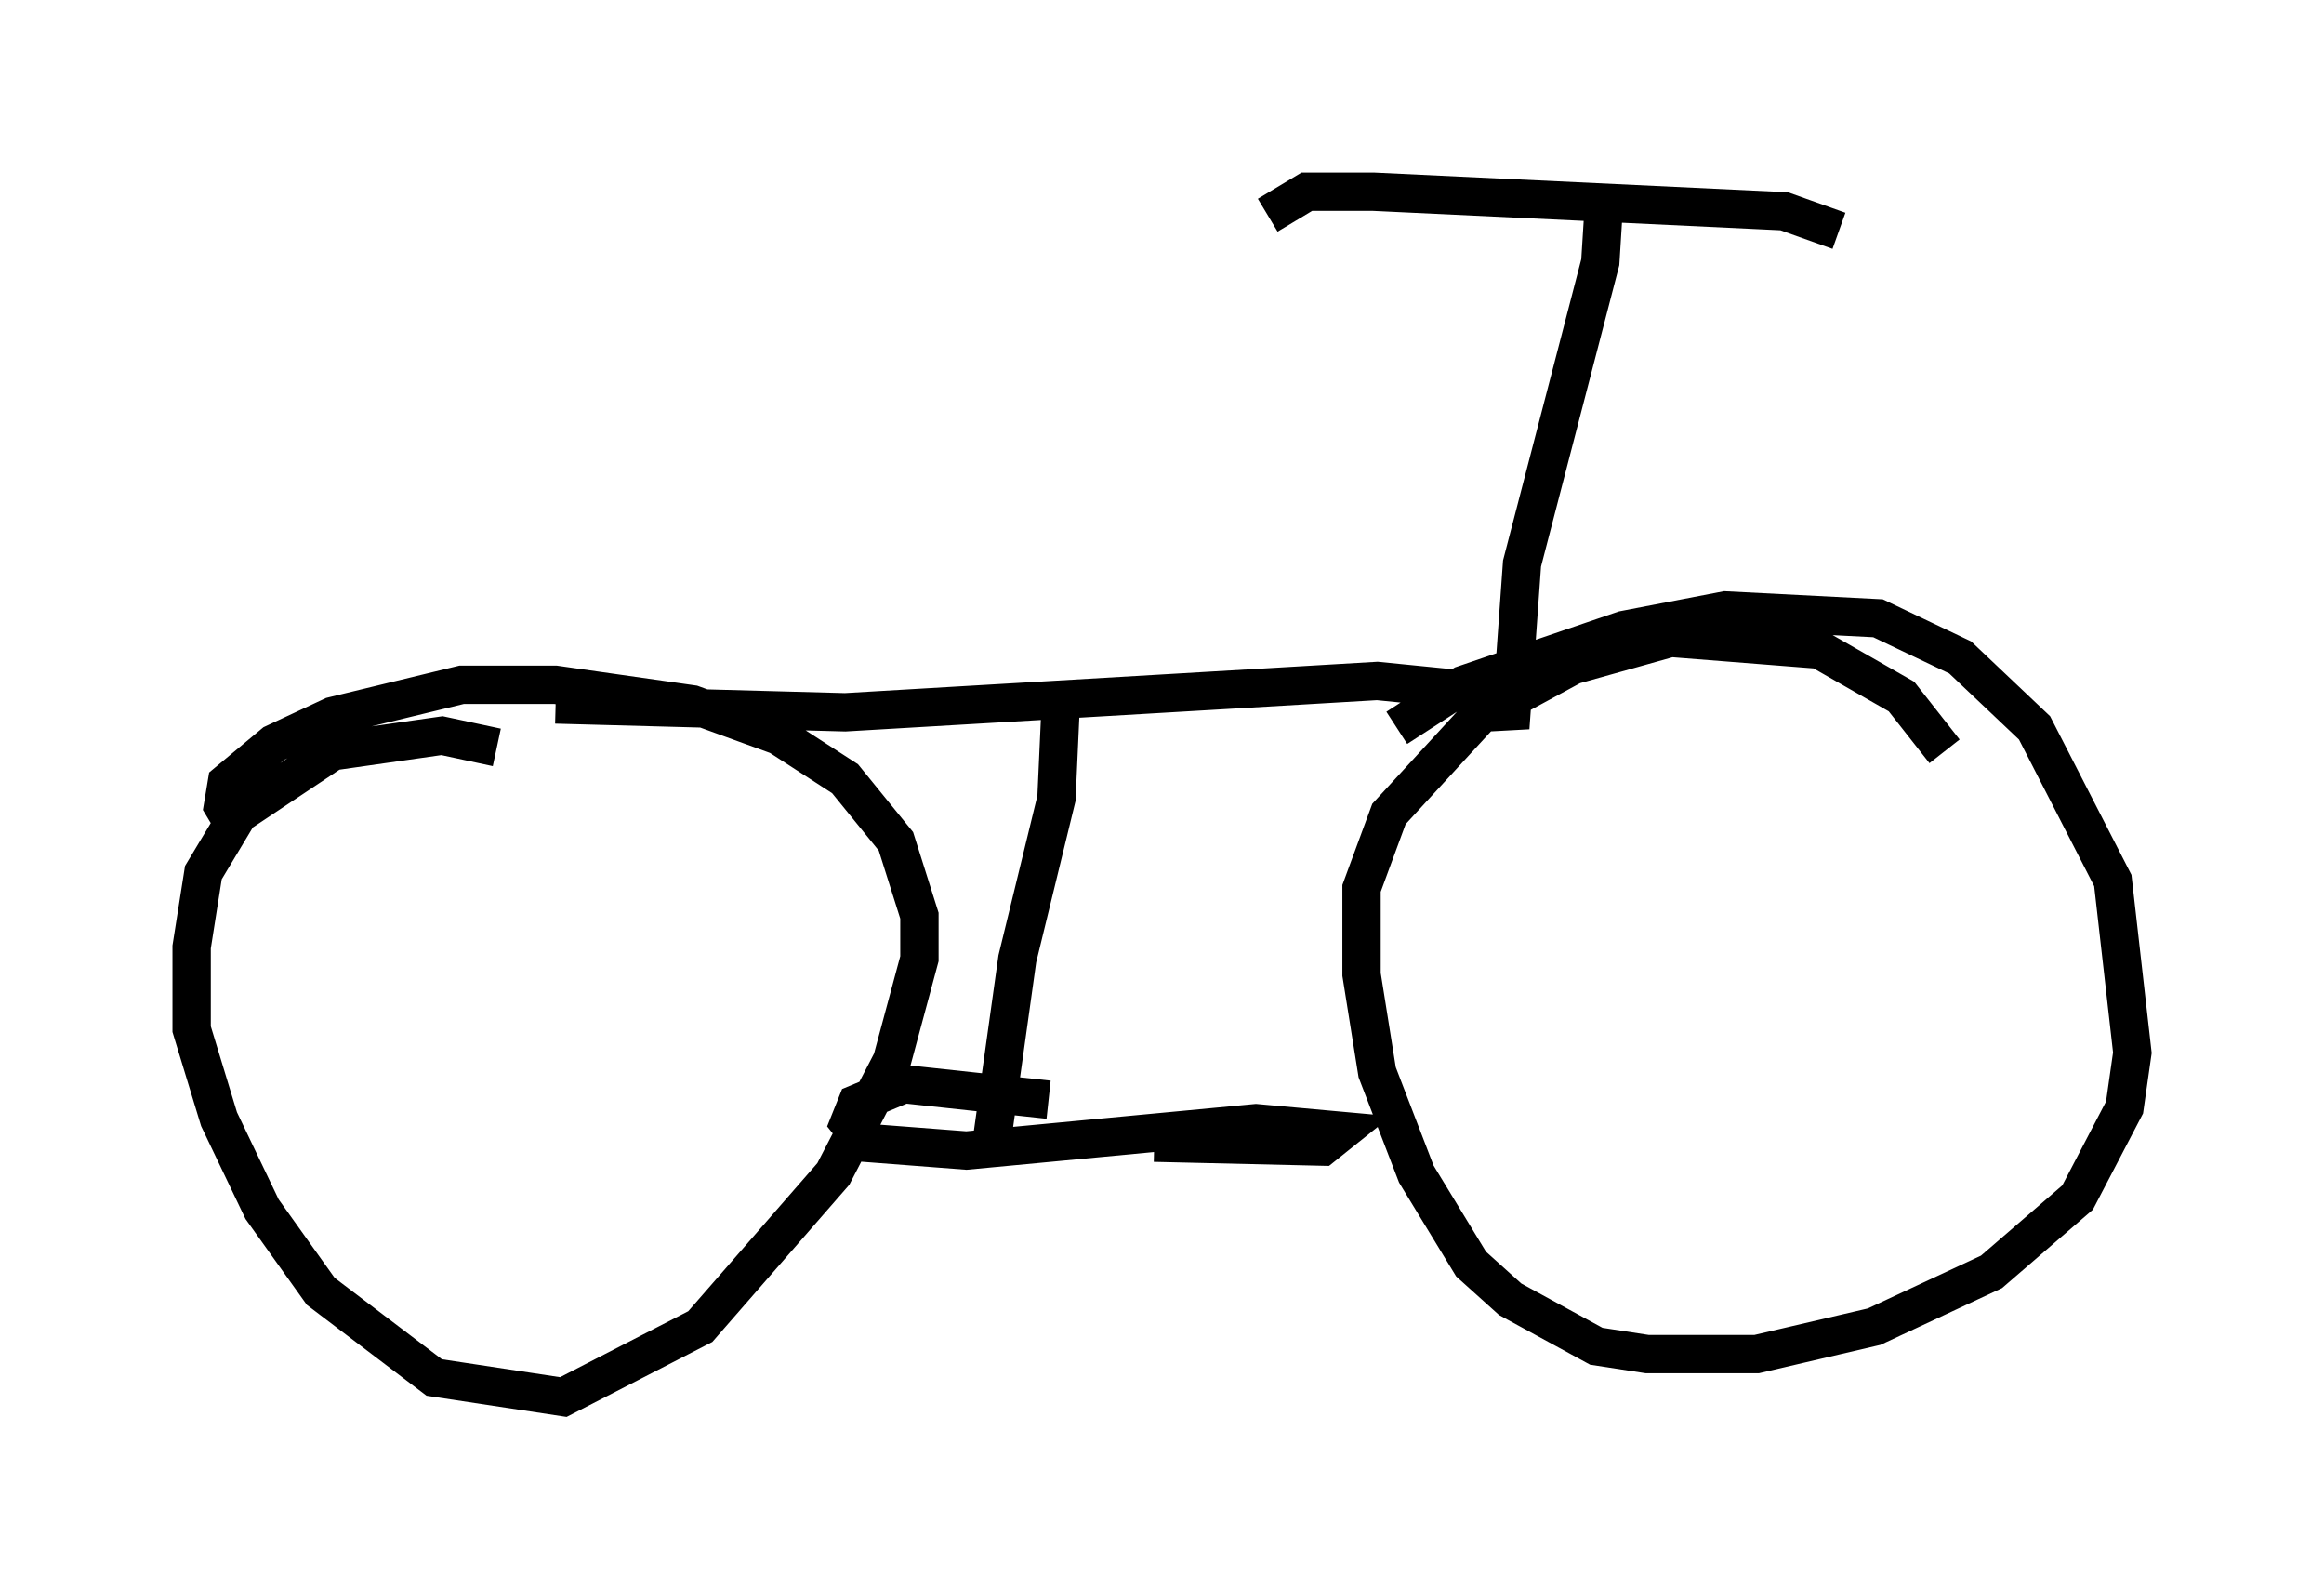 <?xml version="1.0" encoding="utf-8" ?>
<svg baseProfile="full" height="41.442" version="1.1" width="60.634" xmlns="http://www.w3.org/2000/svg" xmlns:ev="http://www.w3.org/2001/xml-events" xmlns:xlink="http://www.w3.org/1999/xlink"><defs /><rect fill="white" height="41.442" width="60.634" x="0" y="0" /><path d="M14.8, 20.415 m-1.838, -0.919 l-1.429, -0.306 -2.858, 0.408 l-2.45, 1.633 -0.919, 1.531 l-0.306, 1.94 0.0, 2.144 l0.715, 2.348 1.123, 2.348 l1.531, 2.144 2.96, 2.246 l3.369, 0.51 3.573, -1.838 l3.471, -3.981 1.531, -2.96 l0.715, -2.654 0.0, -1.123 l-0.613, -1.94 -1.327, -1.633 l-1.735, -1.123 -2.246, -0.817 l-3.573, -0.51 -2.45, 0.0 l-3.369, 0.817 -1.531, 0.715 l-1.225, 1.021 -0.102, 0.613 l0.306, 0.51 m44.611, -1.94 l-1.123, -1.429 -2.144, -1.225 l-3.879, -0.306 -2.552, 0.715 l-2.45, 1.327 -2.348, 2.552 l-0.715, 1.94 0.0, 2.246 l0.408, 2.552 1.021, 2.654 l1.429, 2.348 1.021, 0.919 l2.246, 1.225 1.327, 0.204 l2.858, 0.0 3.063, -0.715 l3.063, -1.429 2.246, -1.94 l1.225, -2.348 0.204, -1.429 l-0.51, -4.492 -2.042, -3.981 l-1.94, -1.838 -2.144, -1.021 l-3.981, -0.204 -2.654, 0.51 l-4.185, 1.429 -1.735, 1.123 m11.536, -12.965 l-1.429, -0.51 -10.719, -0.51 l-1.735, 0.0 -1.021, 0.613 m8.779, -0.408 l-0.102, 1.633 -2.042, 7.861 l-0.306, 4.288 -0.204, -1.123 m-0.204, 0.204 l-3.063, -0.306 -13.883, 0.817 l-7.554, -0.204 m13.169, 0.204 l-0.102, 2.246 -1.021, 4.185 l-0.715, 5.104 m1.531, -1.429 l-3.777, -0.408 -1.225, 0.51 l-0.204, 0.51 0.408, 0.51 l2.654, 0.204 7.554, -0.715 l2.246, 0.204 -0.51, 0.408 l-4.39, -0.102 " fill="none" stroke="black" stroke-width="1" /></svg>